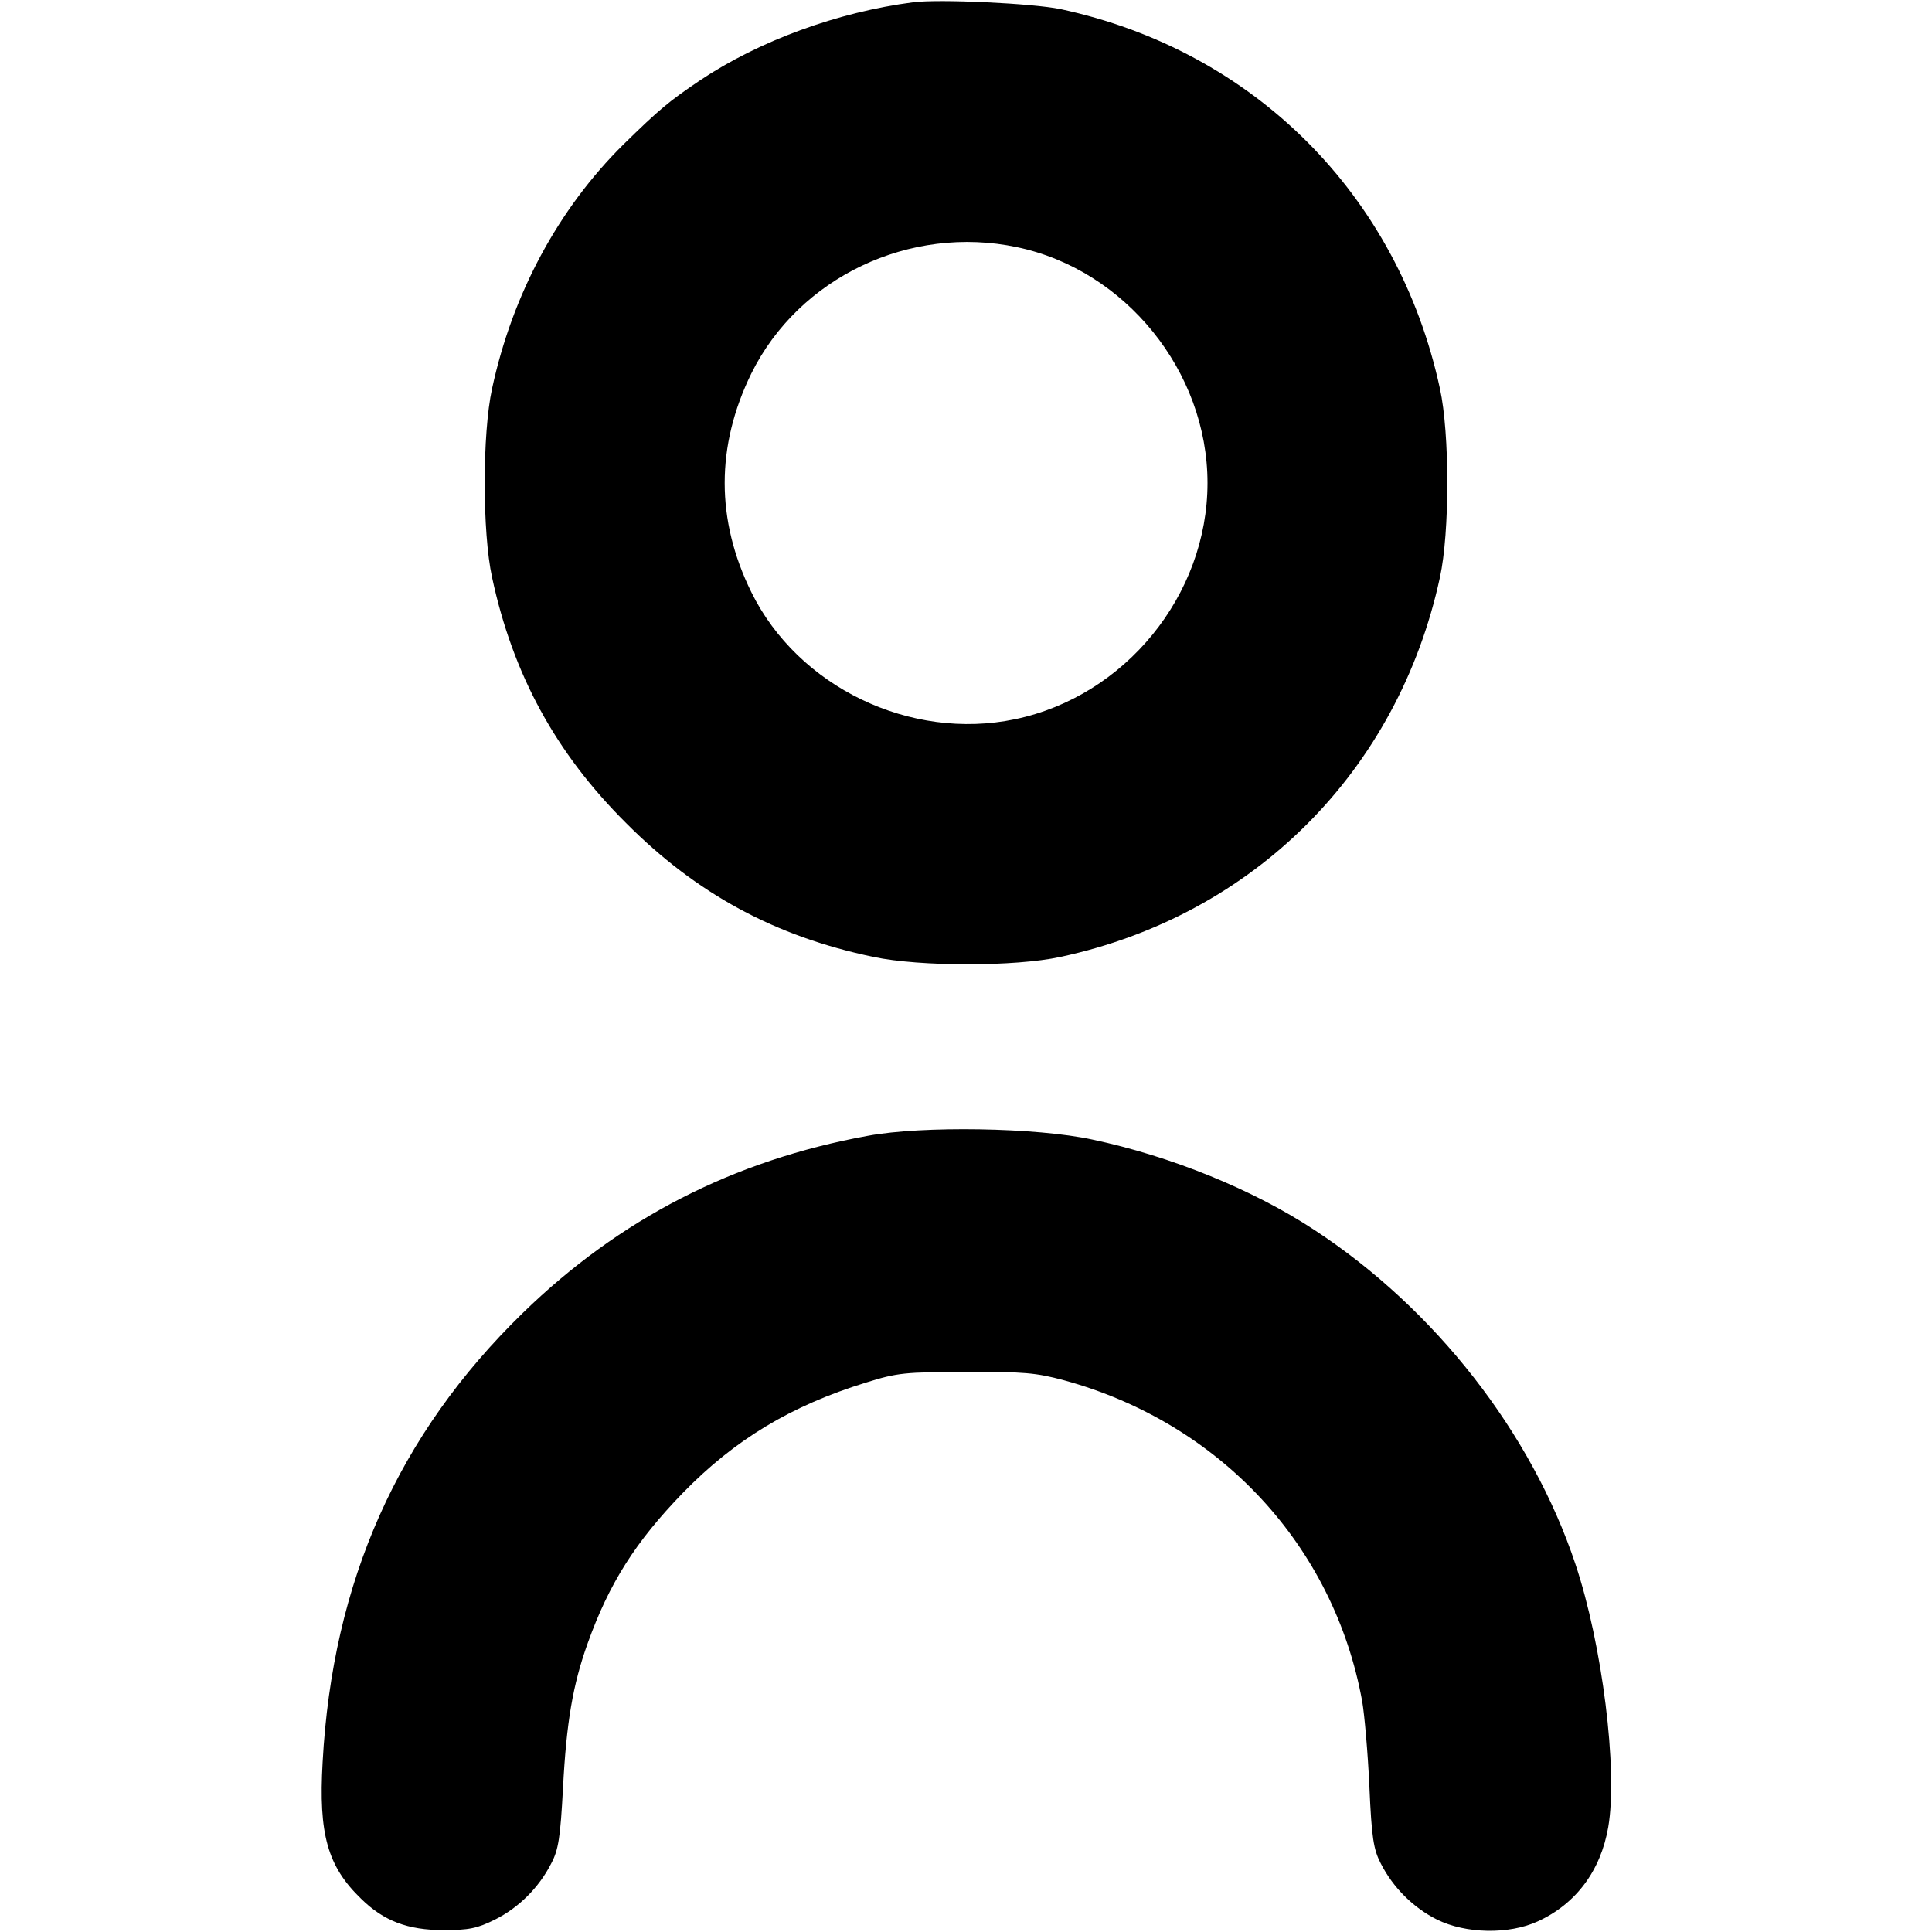 <?xml version="1.0" standalone="no"?>
<!DOCTYPE svg PUBLIC "-//W3C//DTD SVG 20010904//EN"
 "http://www.w3.org/TR/2001/REC-SVG-20010904/DTD/svg10.dtd">
<svg version="1.0" xmlns="http://www.w3.org/2000/svg"
 width="512pt" height="512pt" viewBox="0 0 512 512"
 preserveAspectRatio="xMidYMid meet">

<g transform="translate(0,512) scale(0.1,-0.1)"
fill="#000000" stroke="none">
<path d="M2420 5114 c-200 -26 -408 -102 -565 -207 -83 -56 -108 -77 -203
-170 -172 -170 -294 -396 -348 -647 -26 -119 -26 -381 0 -500 55 -257 169
-466 355 -651 187 -188 396 -301 656 -355 123 -26 375 -26 495 0 513 110 895
493 1006 1006 26 119 26 381 0 500 -111 514 -493 896 -1006 1006 -73 15 -320
27 -390 18z m275 -649 c287 -60 505 -329 505 -625 0 -297 -218 -565 -510 -626
-277 -58 -575 85 -699 337 -94 191 -94 387 0 579 126 255 420 395 704 335z"/>
<path d="M2300 2110 c-357 -65 -658 -220 -914 -469 -331 -322 -505 -712 -531
-1191 -11 -191 13 -276 102 -362 60 -59 124 -83 218 -83 67 0 89 4 137 28 62
31 116 84 149 149 19 36 24 68 31 200 9 173 26 273 65 382 57 160 128 271 252
399 138 142 288 232 486 293 83 26 103 28 265 28 153 1 186 -2 260 -22 413
-113 715 -438 790 -851 6 -35 15 -136 19 -225 6 -137 11 -167 30 -204 33 -65
87 -118 149 -149 76 -38 191 -40 267 -5 101 46 167 134 187 250 26 151 -16
485 -87 697 -116 348 -372 676 -691 885 -162 107 -381 196 -589 240 -148 32
-450 37 -595 10z"/>
</g>
</svg>
